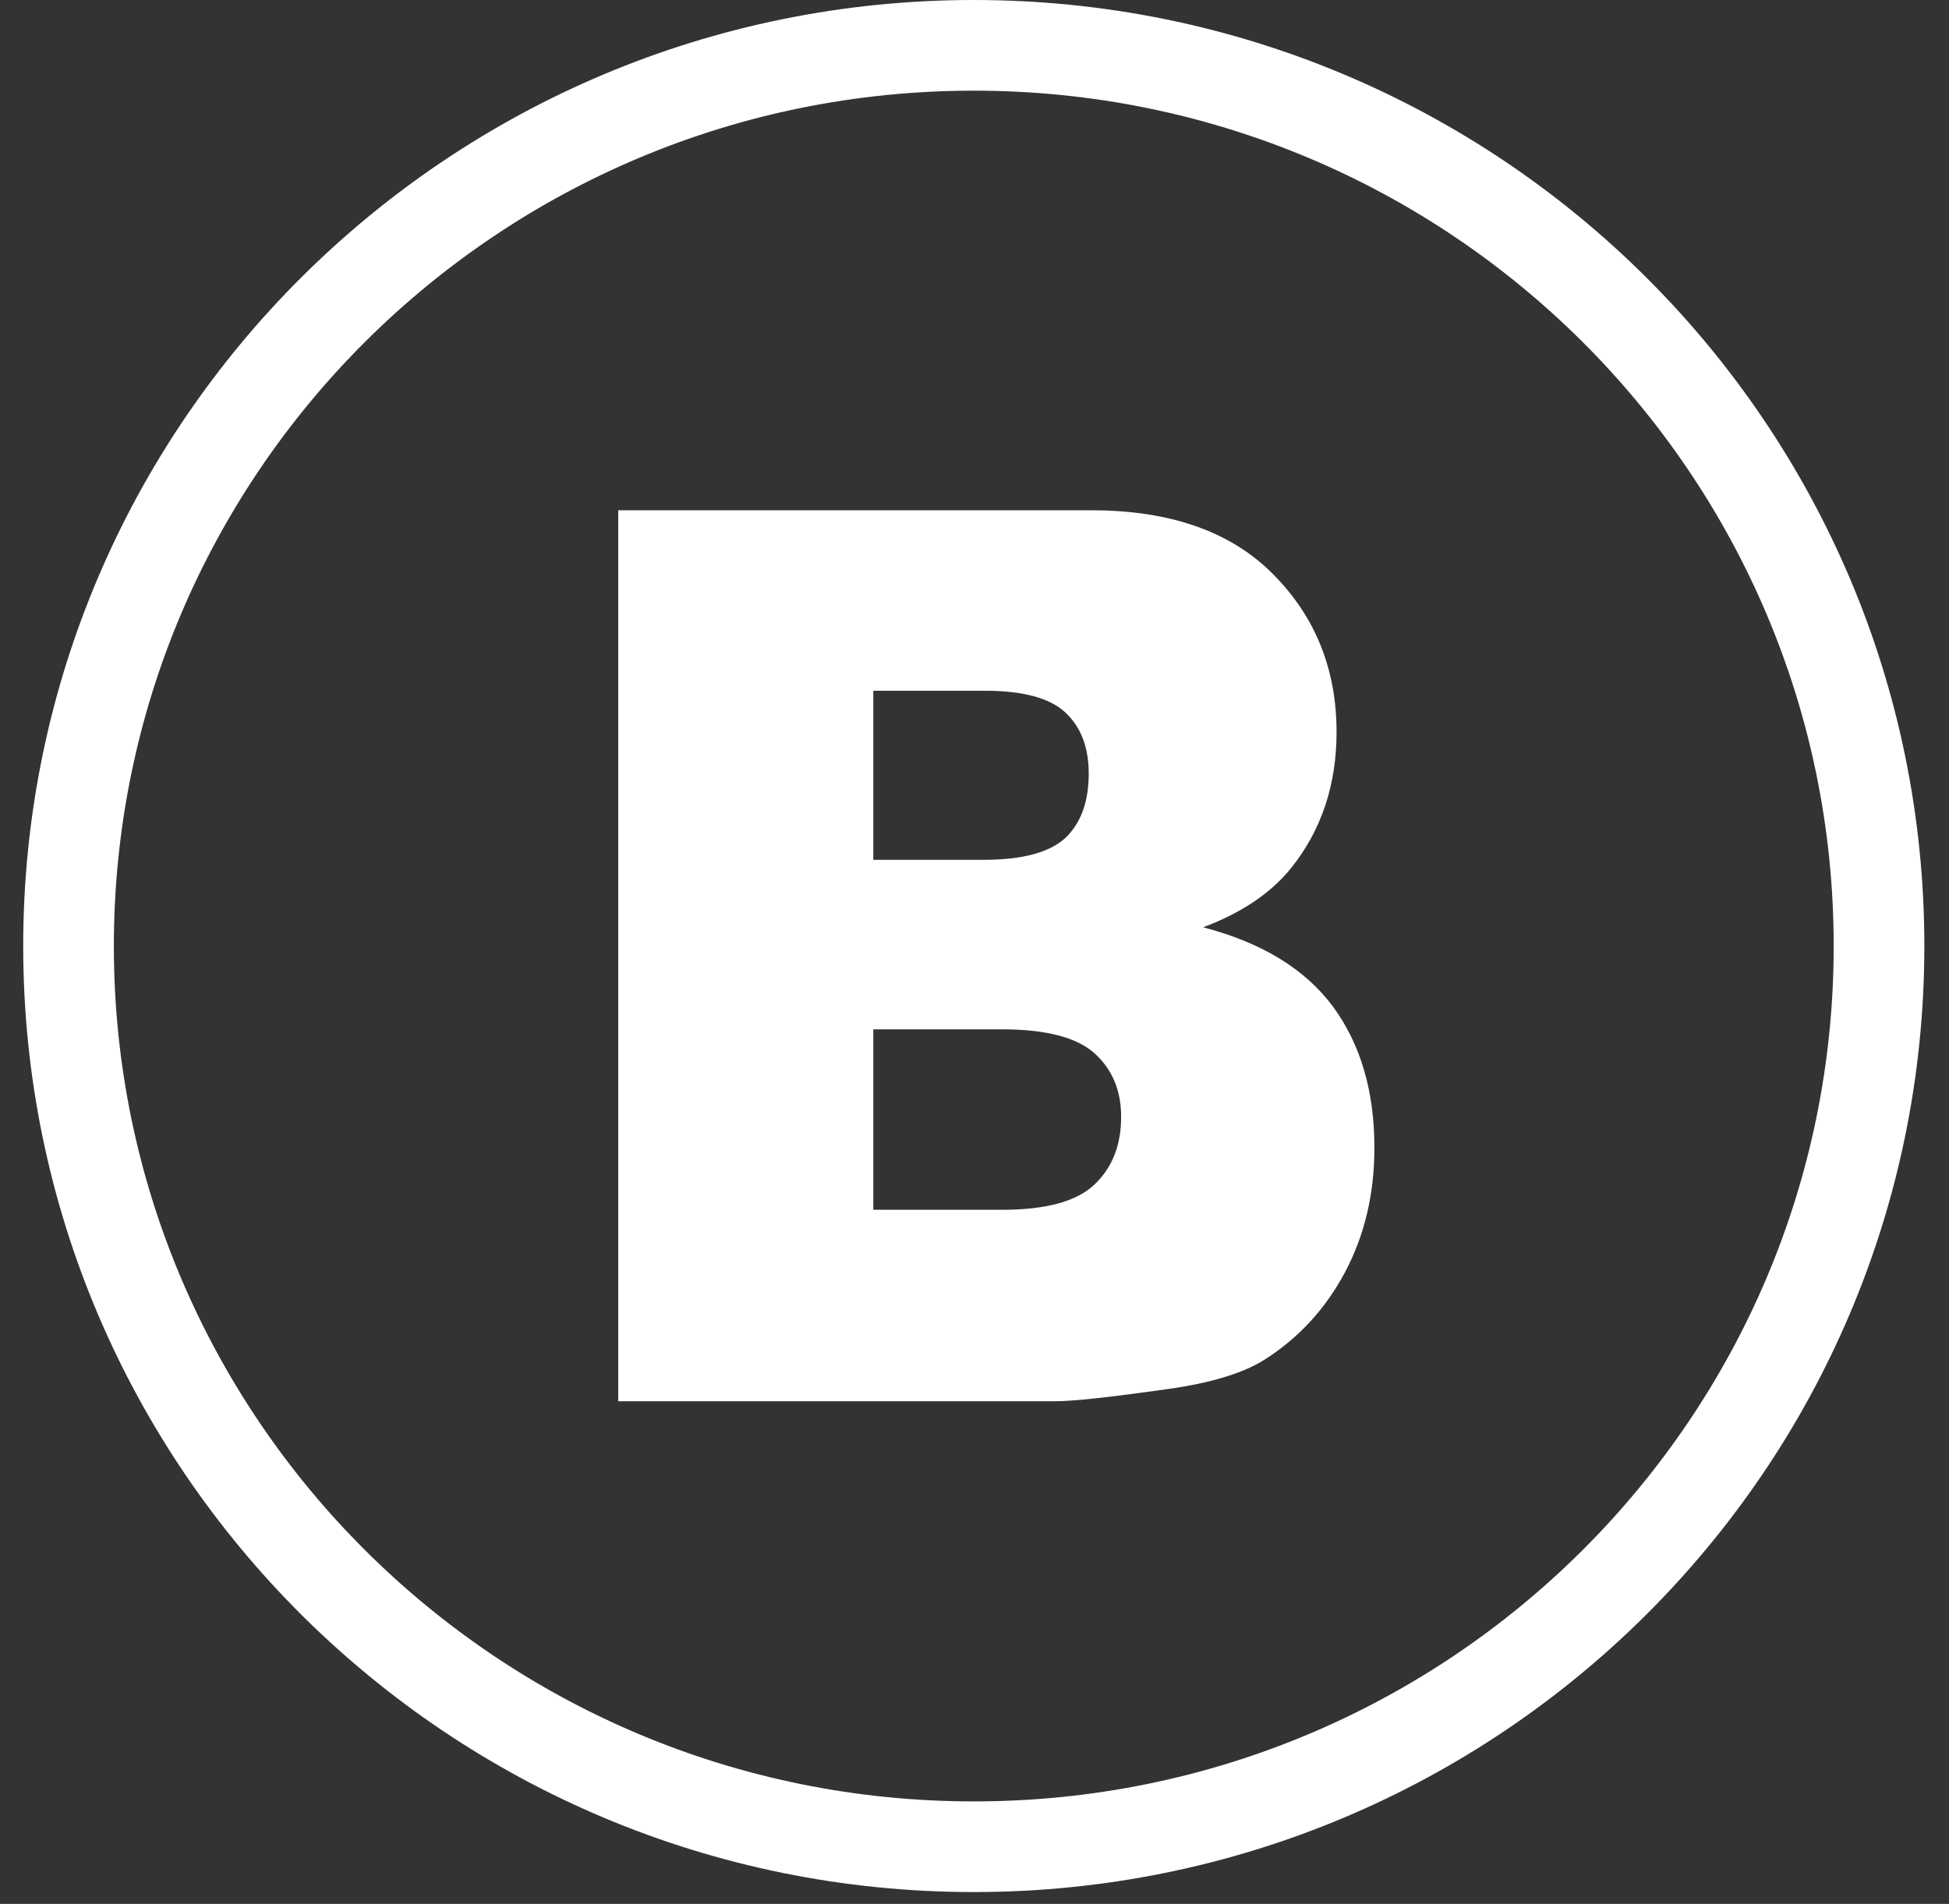 <?xml version="1.0" encoding="UTF-8" standalone="no"?>
<svg width="43px" height="42px" viewBox="0 0 43 42" version="1.1" xmlns="http://www.w3.org/2000/svg" xmlns:xlink="http://www.w3.org/1999/xlink">
    <rect x="0" y="0" width="43" height="42" fill="#333333" stroke="none"/>
    <!-- Generator: Sketch 45.2 (43514) - http://www.bohemiancoding.com/sketch -->
    <title>Group 3</title>
    <desc>Created with Sketch.</desc>
    <defs></defs>
    <g id="Symbols" stroke="none" stroke-width="1" fill="none" fill-rule="evenodd">
        <g id="footer_320" transform="translate(-75, -639)">
            <g id="Group-2">
                <g id="Group-15" transform="translate(21, 48)">
                    <g id="Group-7" transform="translate(0, 554)">
                        <g id="Page-1" transform="translate(1, 38)">
                            <g id="Group-3" transform="translate(54, 0)">
                                <path d="M18.267,25.688 L21.112,25.688 C22.074,25.688 22.751,25.505 23.143,25.134 C23.538,24.763 23.735,24.265 23.735,23.638 C23.735,23.057 23.541,22.591 23.15,22.238 C22.759,21.885 22.079,21.707 21.1,21.707 L18.267,21.707 L18.267,25.688 Z M18.267,17.968 L20.692,17.968 C21.562,17.968 22.167,17.803 22.512,17.478 C22.852,17.149 23.02,16.678 23.02,16.064 C23.02,15.493 22.852,15.045 22.512,14.724 C22.167,14.398 21.574,14.238 20.729,14.238 L18.267,14.238 L18.267,17.968 Z M12.64,10.257 L23.083,10.257 C24.823,10.257 26.16,10.729 27.088,11.667 C28.021,12.605 28.488,13.767 28.488,15.149 C28.488,16.311 28.156,17.309 27.491,18.142 C27.047,18.696 26.399,19.135 25.545,19.456 C26.84,19.794 27.795,20.379 28.407,21.203 C29.017,22.032 29.323,23.071 29.323,24.32 C29.323,25.34 29.105,26.256 28.672,27.07 C28.235,27.885 27.643,28.525 26.887,29.002 C26.42,29.294 25.714,29.509 24.768,29.642 C23.511,29.82 22.68,29.912 22.268,29.912 L12.64,29.912 L12.64,10.257 Z" id="Fill-5" fill="#FFFFFF"></path>
                                <path d="M40.456,19.87 C40.456,30.843 31.514,39.739 20.485,39.739 C9.454,39.739 0.512,30.843 0.512,19.87 C0.512,8.896 9.454,0 20.485,0 C31.514,0 40.456,8.896 40.456,19.87 L40.456,19.87 Z" id="Stroke-7" stroke="#FFFFFF" stroke-width="2"></path>
                            </g>
                        </g>
                    </g>
                </g>
            </g>
        </g>
    </g>
</svg>